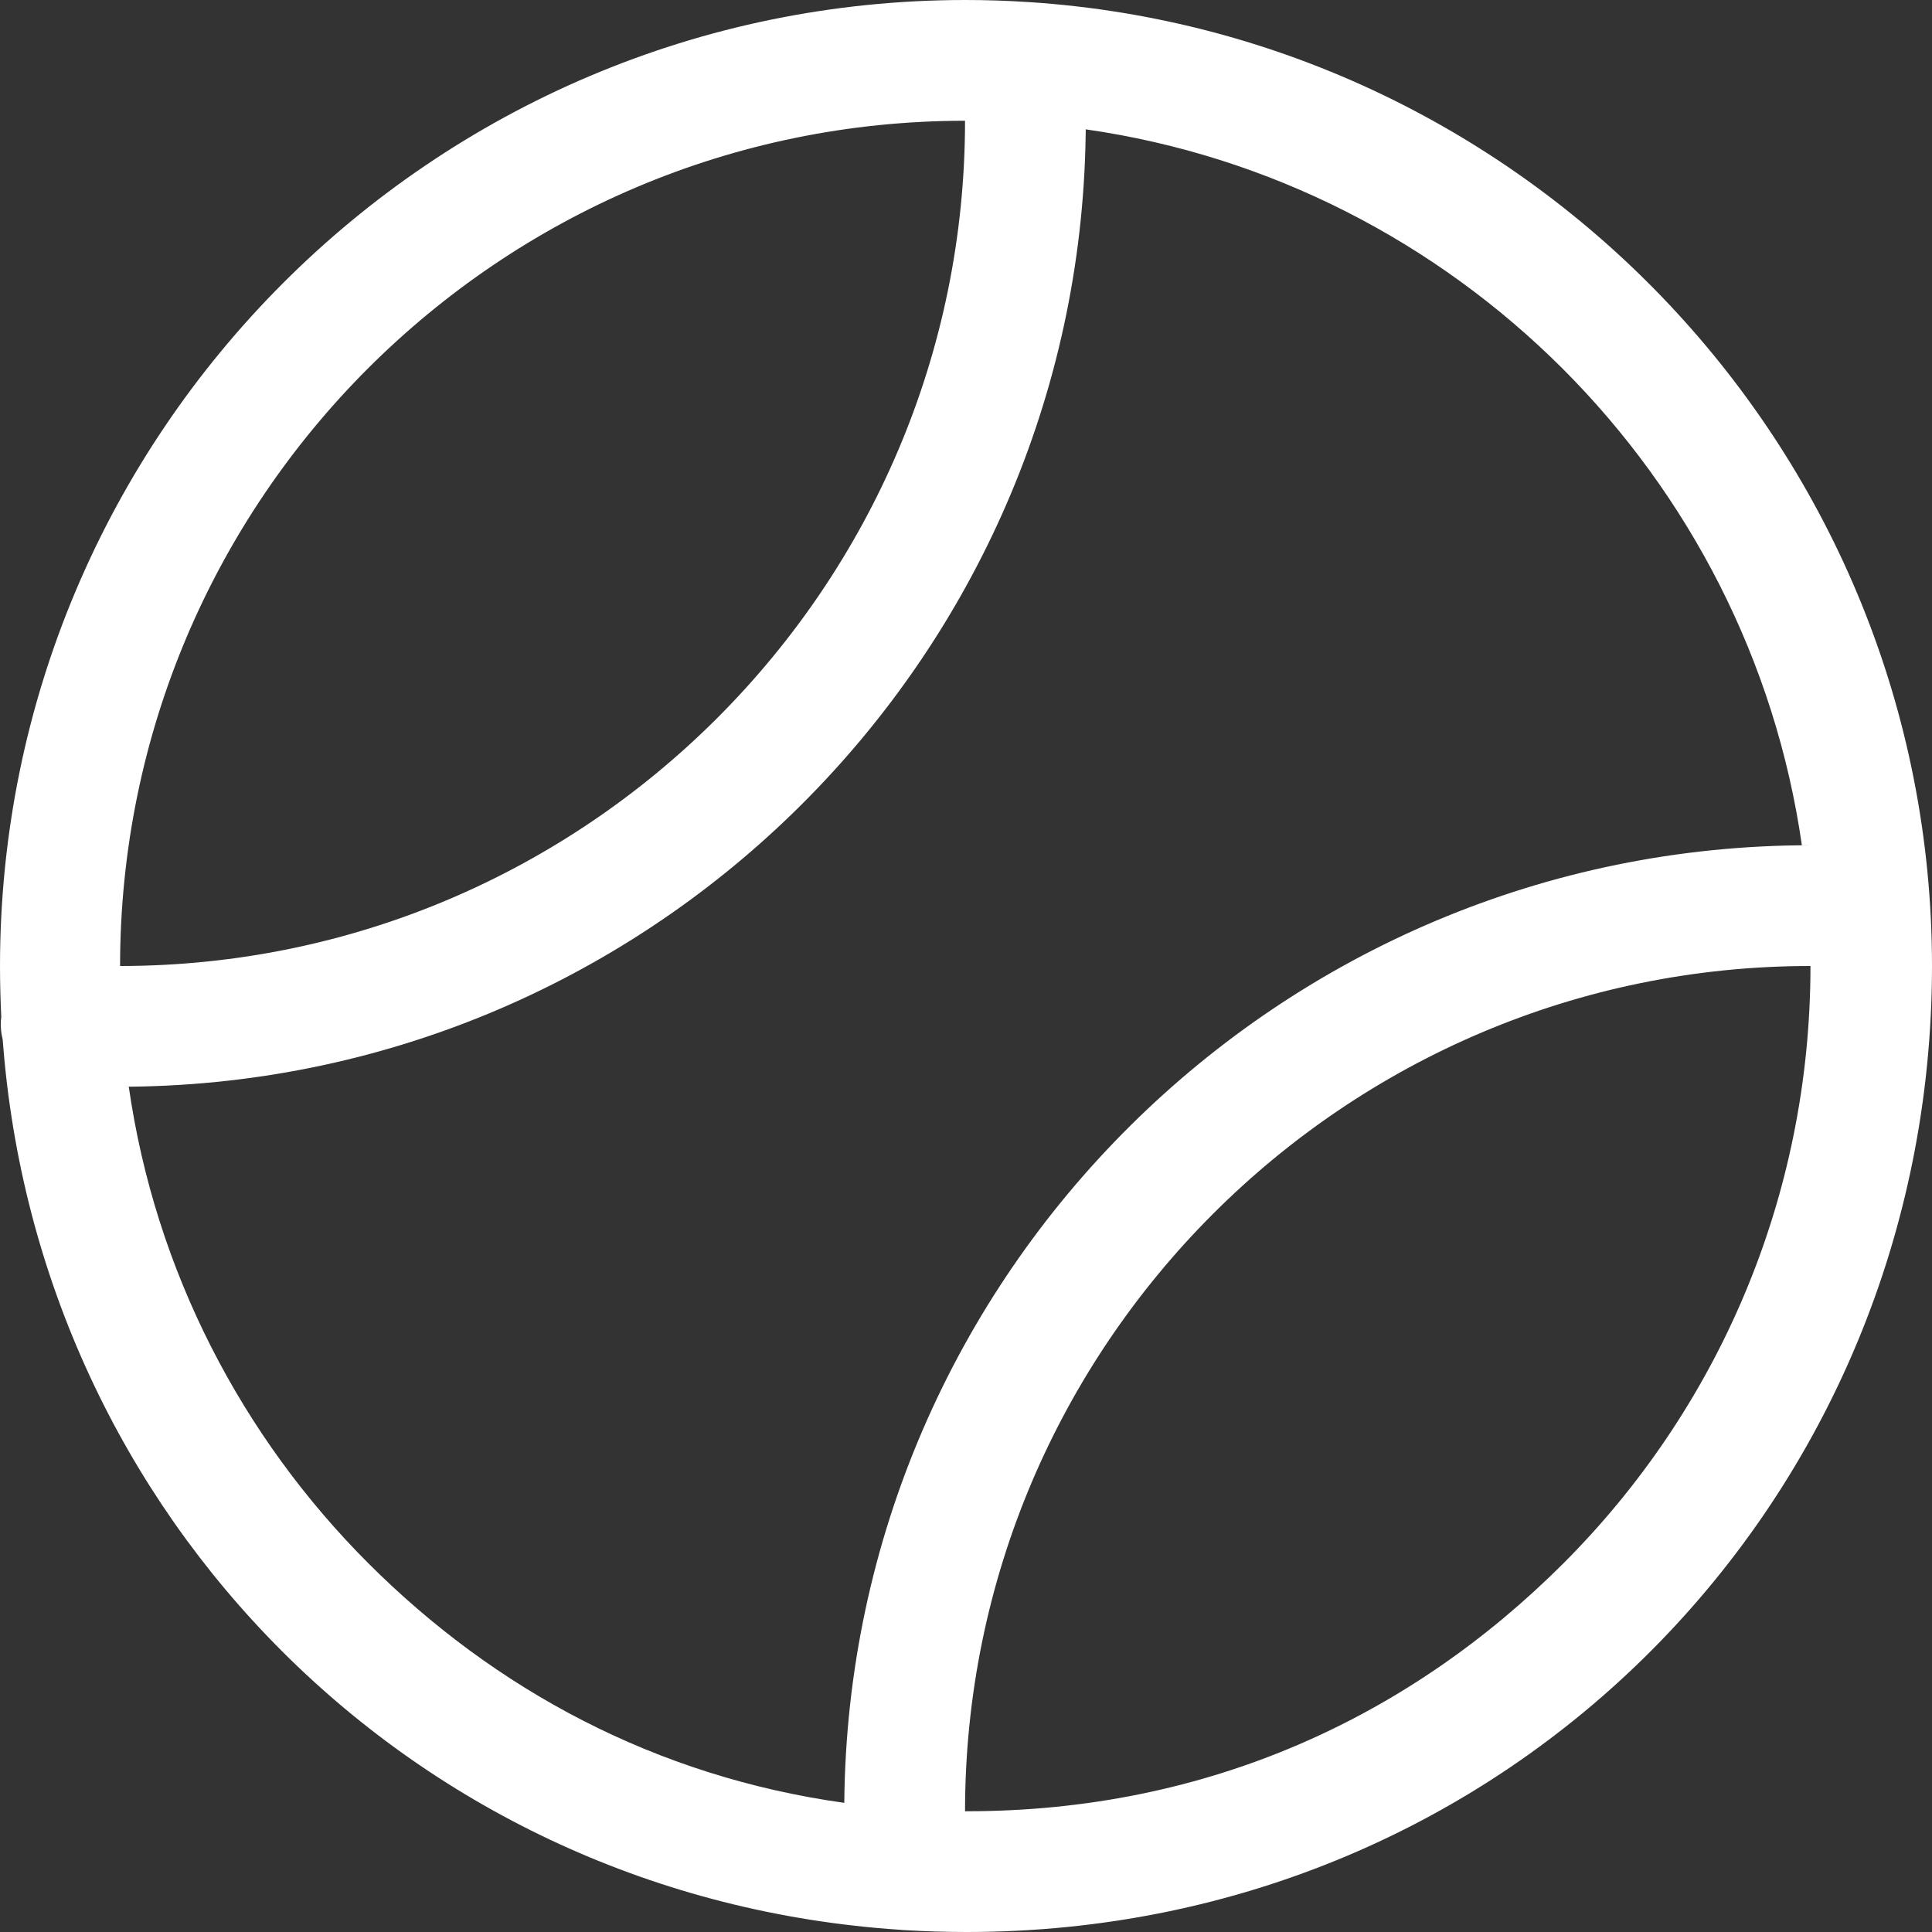<?xml version="1.0" encoding="UTF-8"?>
<svg width="20px" height="20px" viewBox="0 0 20 20" version="1.1" xmlns="http://www.w3.org/2000/svg" xmlns:xlink="http://www.w3.org/1999/xlink">
    <rect x="0" y="0" width="20" height="20" fill="#333333" stroke="none"/>
    <!-- Generator: Sketch 61 (89581) - https://sketch.com -->
    <title>icon-sm-tennis</title>
    <desc>Created with Sketch.</desc>
    <g id="Web-app" stroke="none" stroke-width="1" fill="none" fill-rule="evenodd">
        <g id="Artboard" transform="translate(-130, -5)" fill="#FFFFFF">
            <g id="pointer-map-tennis" transform="translate(124, 0)">
                <path d="M15.994,5 C16.21,5 16.424,5.007 16.637,5.021 C16.644,5.021 16.65,5.022 16.657,5.022 C21.866,5.365 25.999,9.706 26,15 C25.999,20.516 21.633,24.999 16.008,25 C15.788,25 15.57,24.993 15.354,24.98 C15.342,24.979 15.329,24.978 15.316,24.977 C10.283,24.643 6.394,20.699 6.028,15.762 C6.012,15.699 6.005,15.633 6.009,15.566 C6.01,15.554 6.011,15.543 6.013,15.531 C6.005,15.355 6,15.178 6,15 C6.001,9.484 10.478,5.001 15.994,5 Z M24.741,15 C22.328,15 20.143,15.98 18.557,17.566 C16.971,19.152 15.991,21.336 15.99,23.75 C15.99,23.75 15.99,23.751 15.99,23.751 L16.008,23.75 C18.508,23.75 20.597,22.77 22.184,21.184 C23.77,19.598 24.741,17.414 24.742,15 L24.742,15 Z M17.24,6.339 L17.236,6.53 C17.087,11.917 12.662,16.249 7.239,16.25 L7.333,16.249 C7.608,18.162 8.506,19.876 9.814,21.184 C11.125,22.494 12.791,23.391 14.74,23.663 C14.788,18.187 19.254,13.751 24.741,13.75 L24.653,13.75 C24.378,11.837 23.483,10.124 22.176,8.816 C20.867,7.509 19.154,6.613 17.24,6.339 Z M15.989,6.25 C13.576,6.251 11.394,7.23 9.807,8.816 C8.222,10.402 7.244,12.586 7.243,15 C9.656,14.999 11.838,14.019 13.424,12.434 C15.01,10.848 15.99,8.664 15.99,6.25 Z" id="icon-sm-tennis"></path>
            </g>
        </g>
    </g>
</svg>